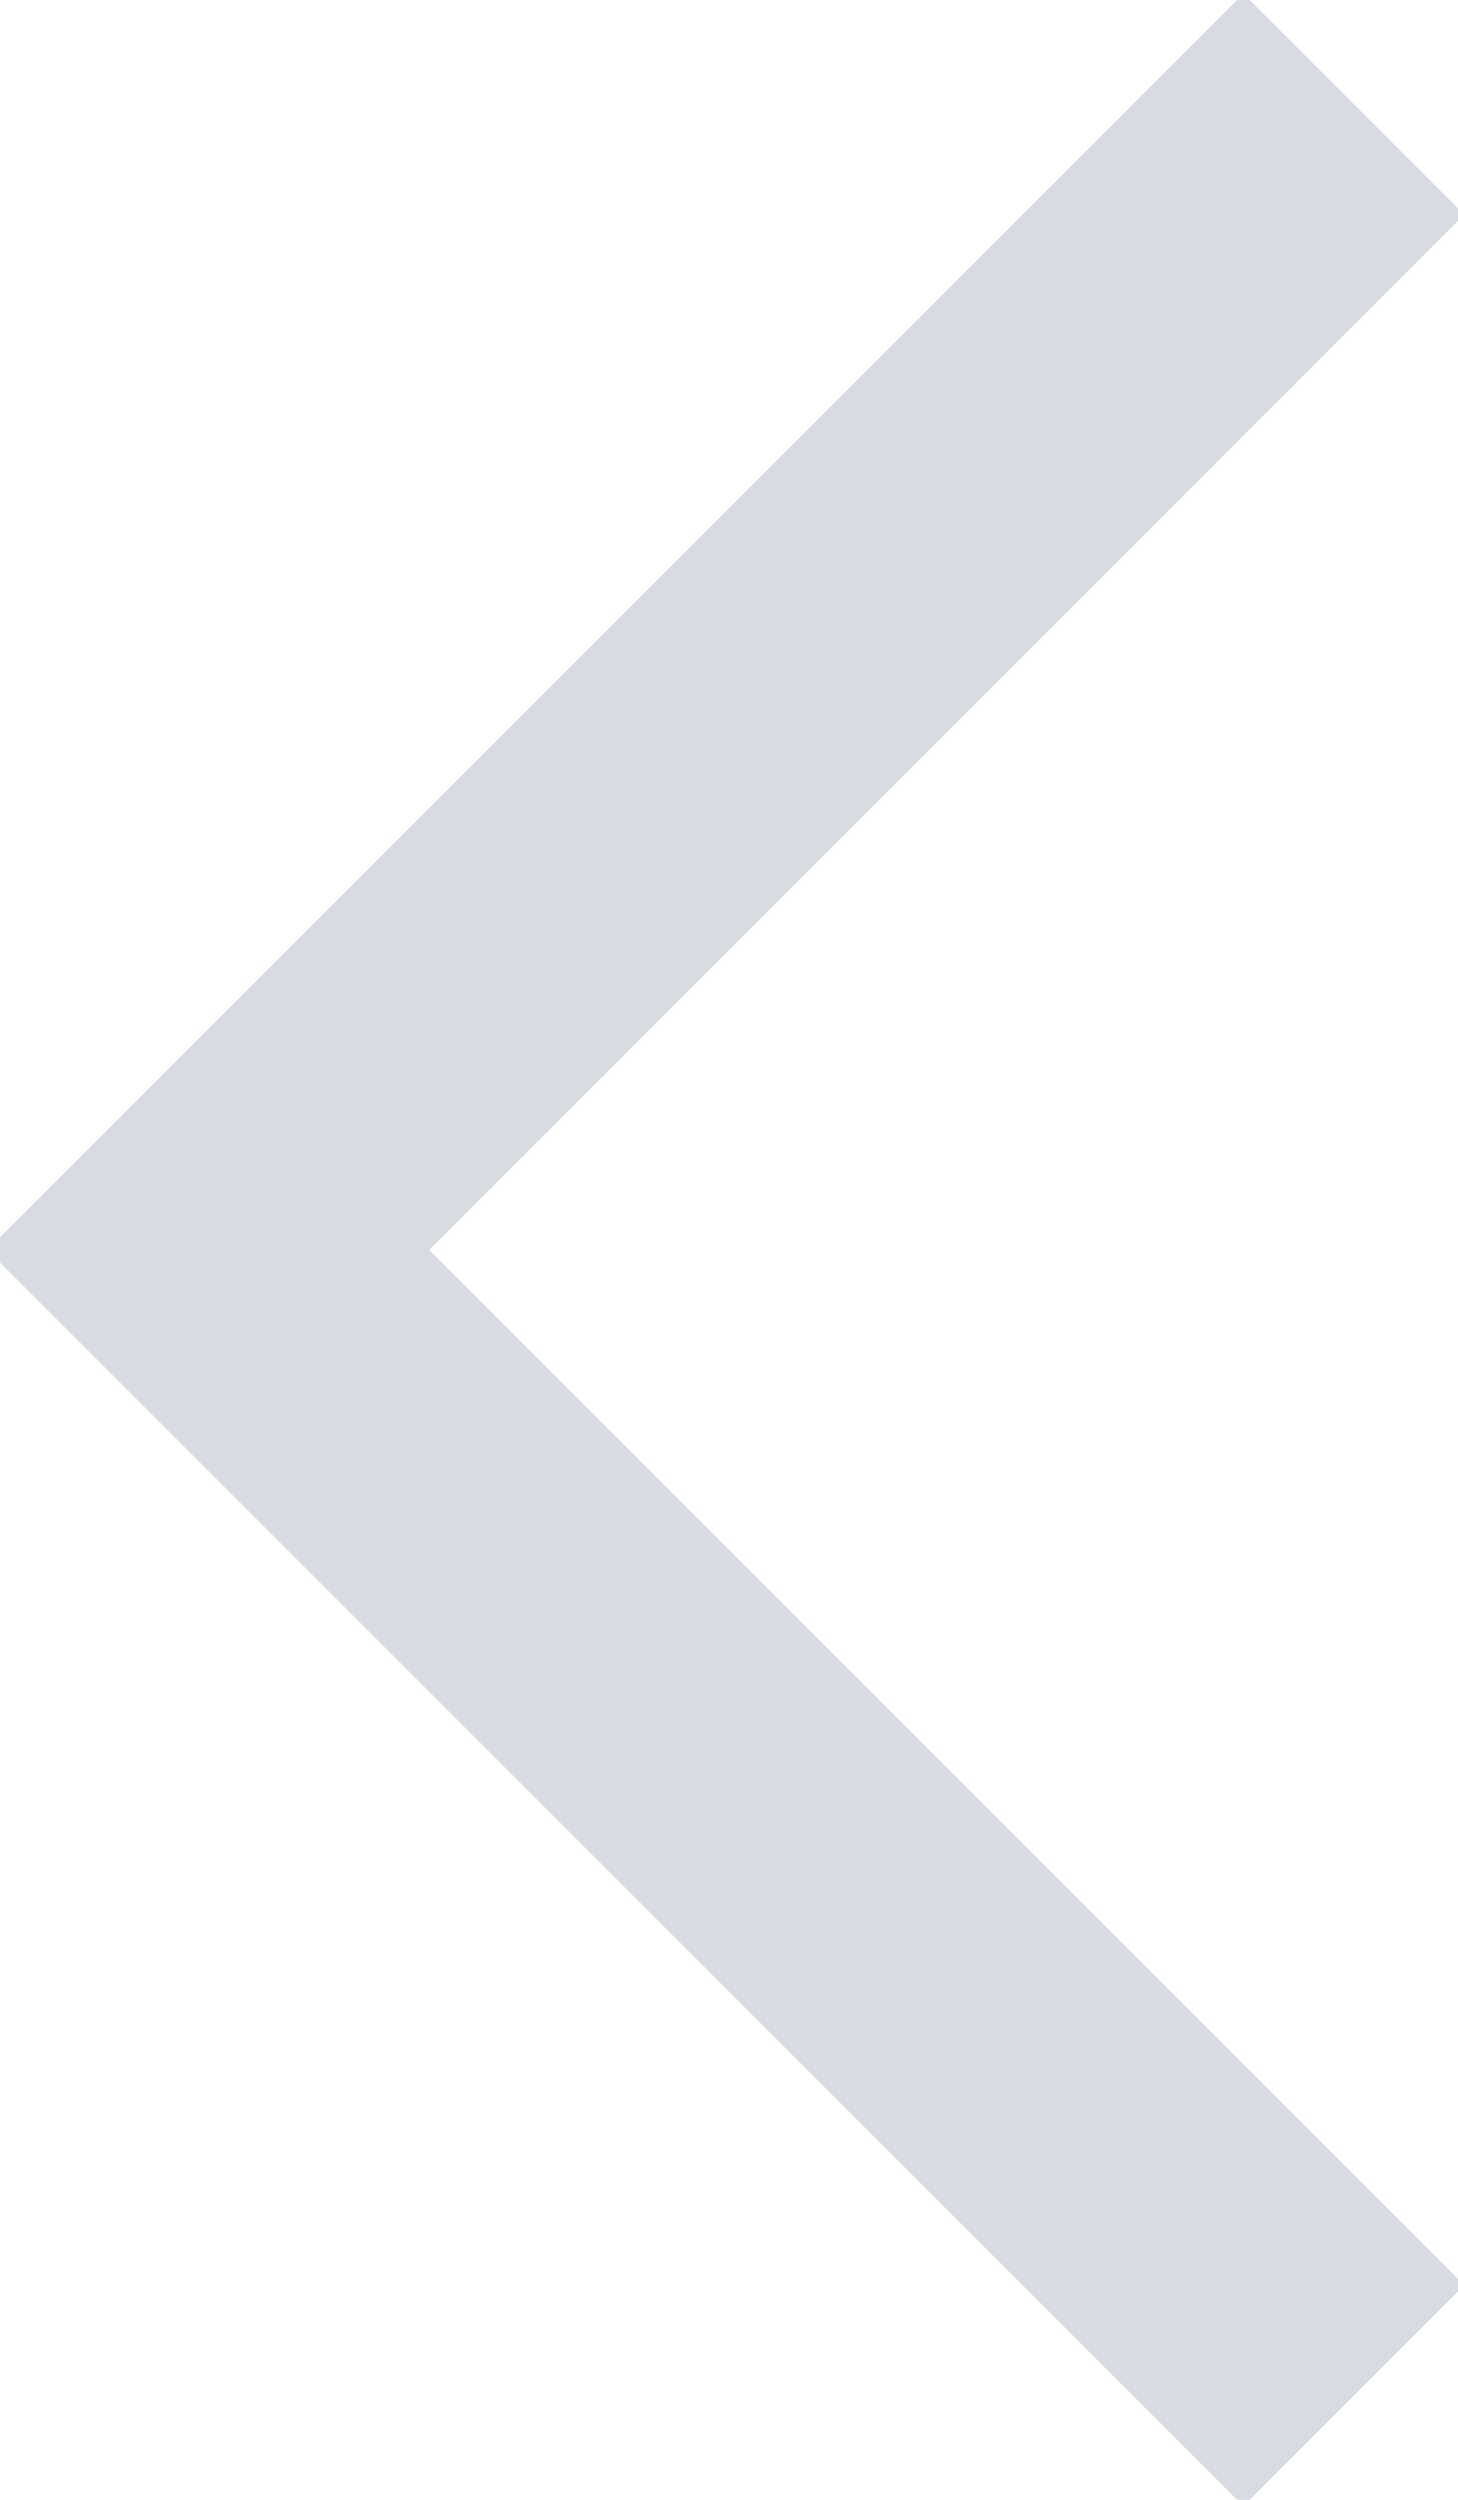 <?xml version="1.0" encoding="UTF-8"?>
<svg width="7px" height="12px" viewBox="0 0 7 12" version="1.1" xmlns="http://www.w3.org/2000/svg" xmlns:xlink="http://www.w3.org/1999/xlink">
    <!-- Generator: Sketch 47.1 (45422) - http://www.bohemiancoding.com/sketch -->
    <title>Icon/Chevron/Grey Copy</title>
    <desc>Created with Sketch.</desc>
    <defs></defs>
    <g id="Symbols" stroke="none" stroke-width="1" fill="none" fill-rule="evenodd">
        <g id="Elements/Date-Picker" transform="translate(-20, -26)" stroke-width="1.5" stroke="#D8DBE2">
            <g id="Group-4" transform="translate(14, 22)">
                <g id="Icon/Chevron/Grey-Lighter" transform="translate(10, 10) scale(-1, 1) rotate(-90) translate(-10, -10) translate(2, 2)">
                    <polyline id="Rectangle-Copy" transform="translate(8, 5.5) rotate(-315) translate(-8, -5.5) " points="11.889 1.611 11.889 9.389 4.111 9.389"></polyline>
                </g>
            </g>
        </g>
    </g>
</svg>